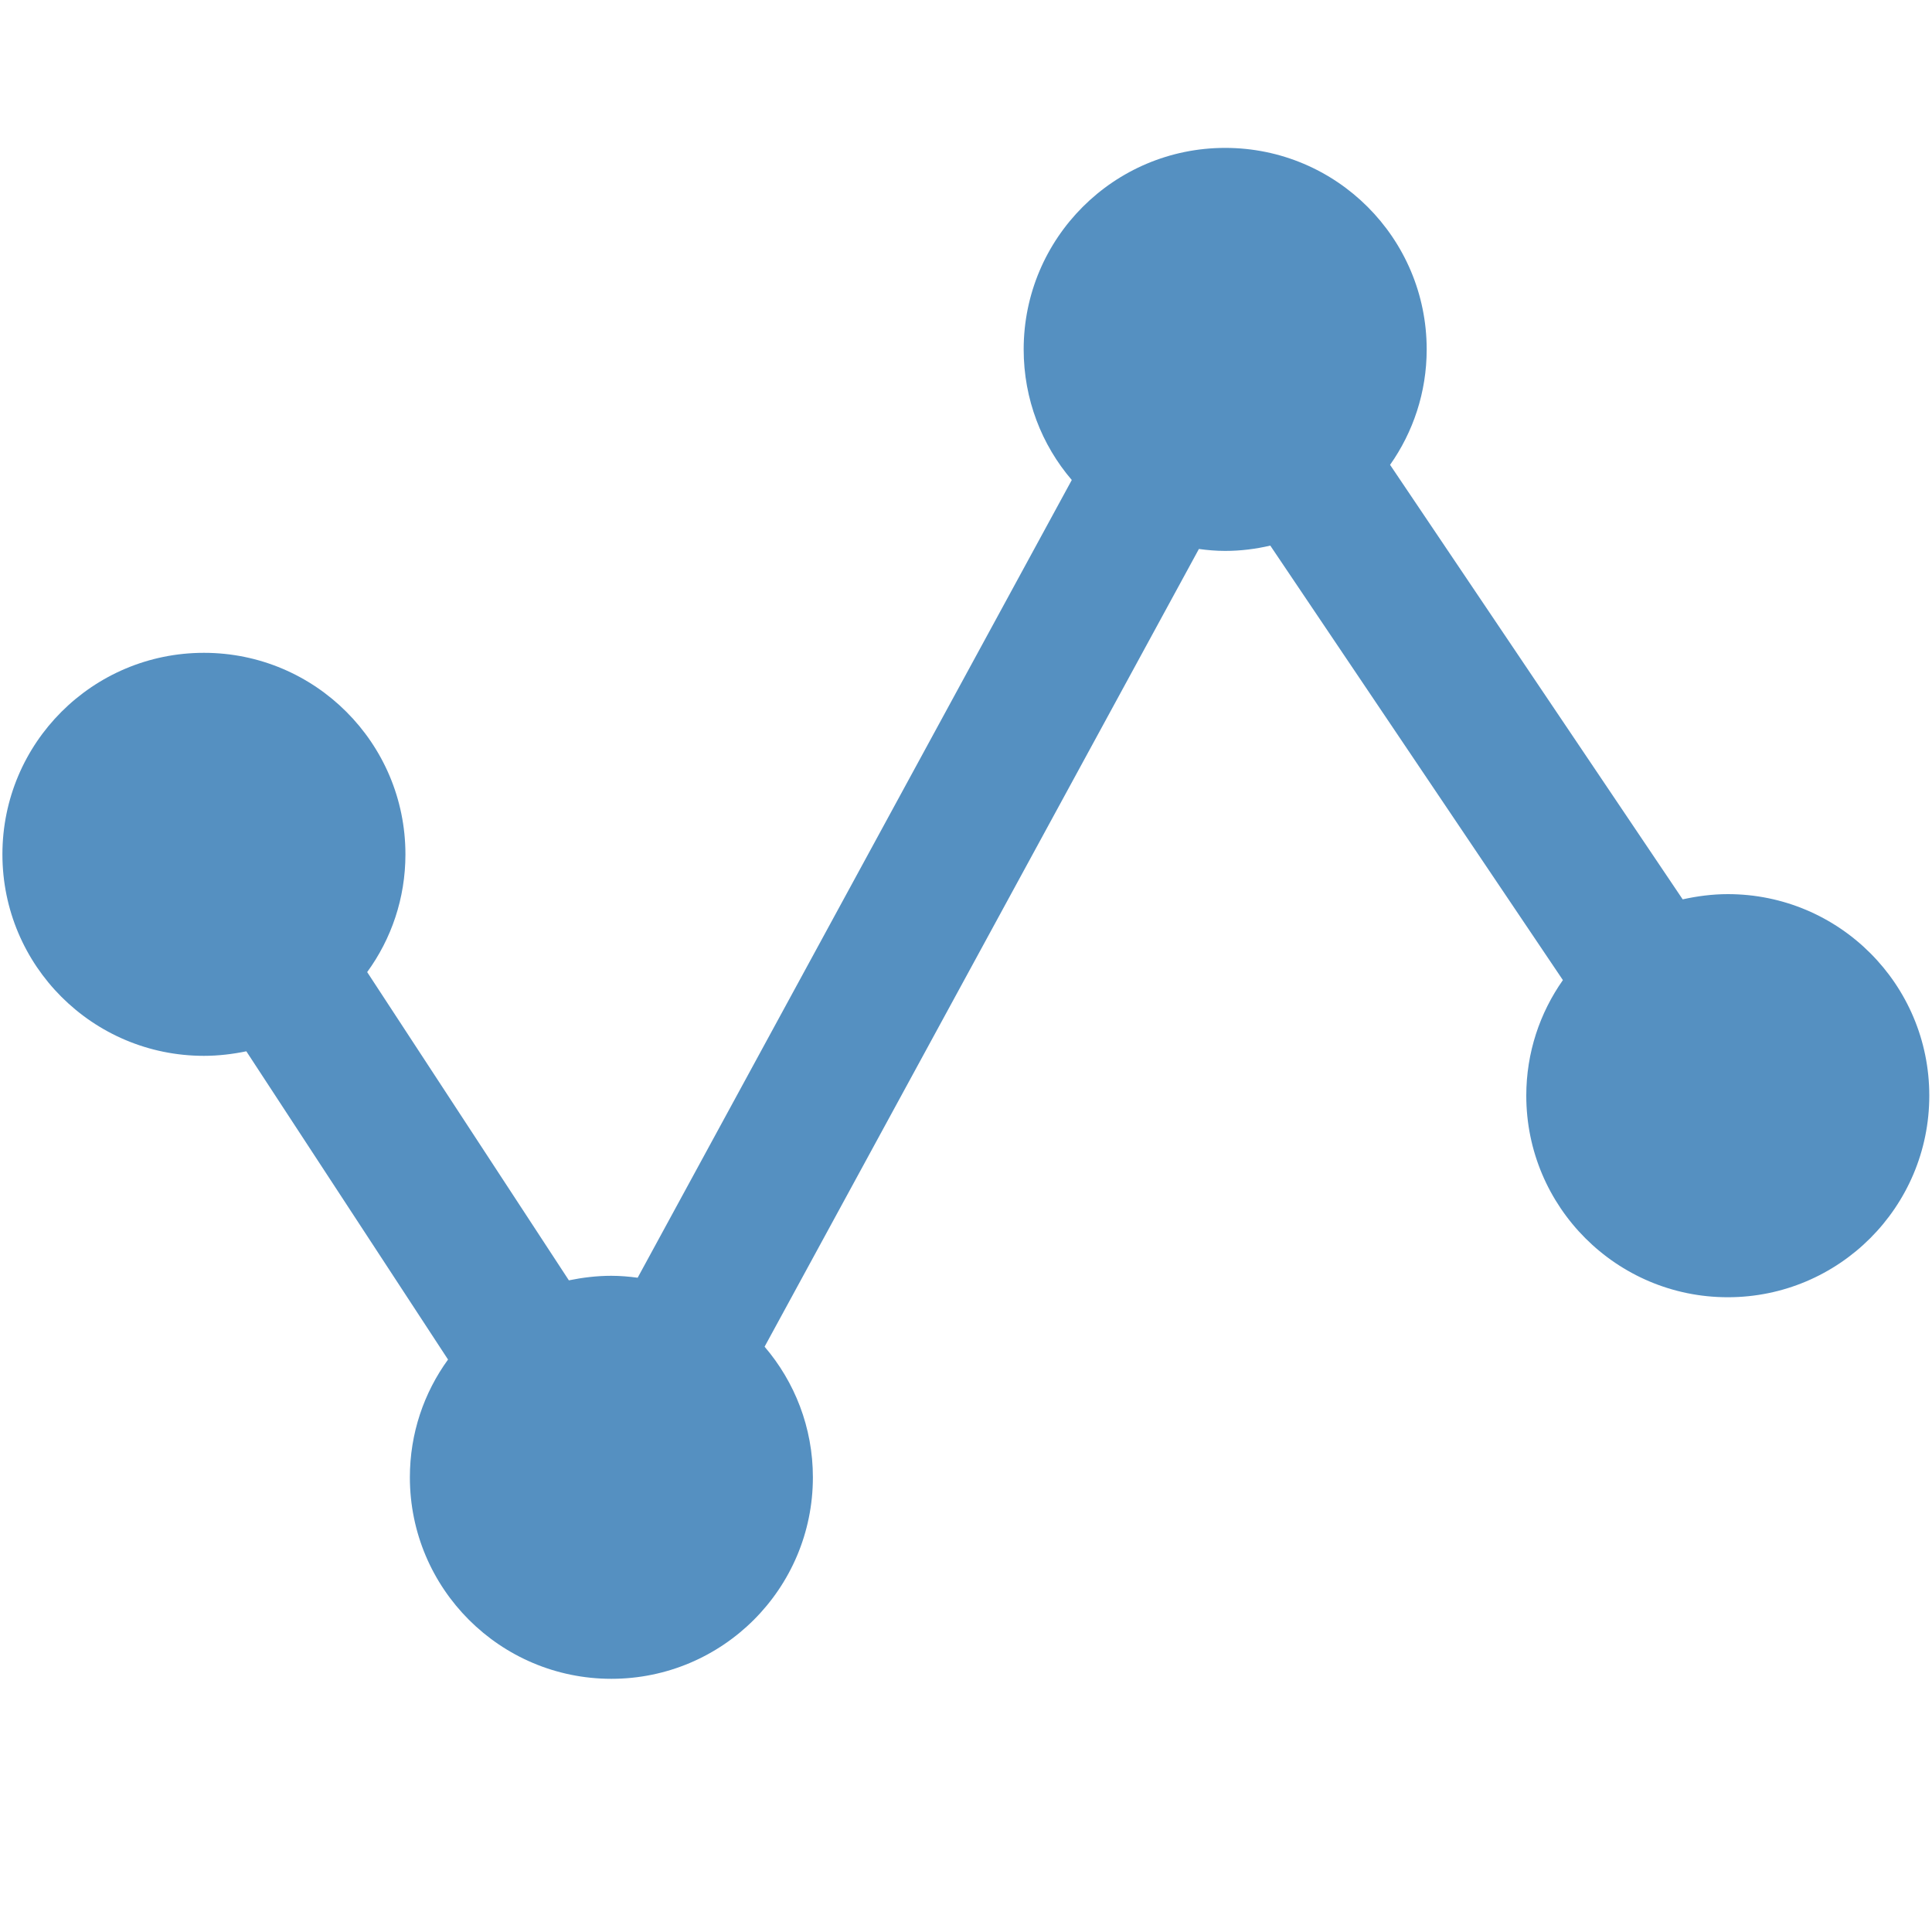 <?xml version="1.0" encoding="utf-8"?>
<!-- Generator: Adobe Illustrator 16.0.0, SVG Export Plug-In . SVG Version: 6.00 Build 0)  -->
<!DOCTYPE svg PUBLIC "-//W3C//DTD SVG 1.1//EN" "http://www.w3.org/Graphics/SVG/1.1/DTD/svg11.dtd">
<svg version="1.1" id="Layer_1" xmlns="http://www.w3.org/2000/svg" xmlns:xlink="http://www.w3.org/1999/xlink" x="0px" y="0px"
	 width="20px" height="20px" viewBox="0 0 20 20" enable-background="new 0 0 20 20" xml:space="preserve">
<g id="gridview-performance">
	<g>
		<path fill="#5590C1" d="M2.111,6.758c1.152,0,2.086,0.934,2.086,2.086c0,0.455-0.146,0.876-0.396,1.219l2.088,3.191
			c0.142-0.029,0.289-0.047,0.439-0.047c0.093,0,0.184,0.008,0.273,0.02l4.494-8.258c-0.311-0.363-0.498-0.836-0.498-1.352
			c0-1.152,0.934-2.086,2.086-2.086s2.086,0.934,2.086,2.086c0,0.445-0.141,0.857-0.379,1.195l3.029,4.498
			c0.15-0.033,0.307-0.054,0.467-0.054c1.152,0,2.086,0.933,2.086,2.086c0,1.152-0.934,2.087-2.086,2.087s-2.086-0.935-2.086-2.087
			c0-0.446,0.141-0.858,0.379-1.196L13.15,5.648c-0.149,0.035-0.307,0.055-0.467,0.055c-0.094,0-0.184-0.008-0.272-0.02
			l-4.496,8.258c0.311,0.363,0.5,0.836,0.5,1.352c0,1.152-0.934,2.086-2.086,2.086c-1.152,0-2.086-0.934-2.086-2.086
			c0-0.456,0.146-0.876,0.395-1.219L2.55,10.883c-0.141,0.029-0.288,0.047-0.439,0.047c-1.152,0-2.086-0.933-2.086-2.086
			C0.025,7.691,0.959,6.758,2.111,6.758z"/>
		<rect id="le_wrappier_89_" fill="none" width="20" height="20"/>
	</g>
</g>
<g id="Layer_1_1_">
</g>
</svg>
